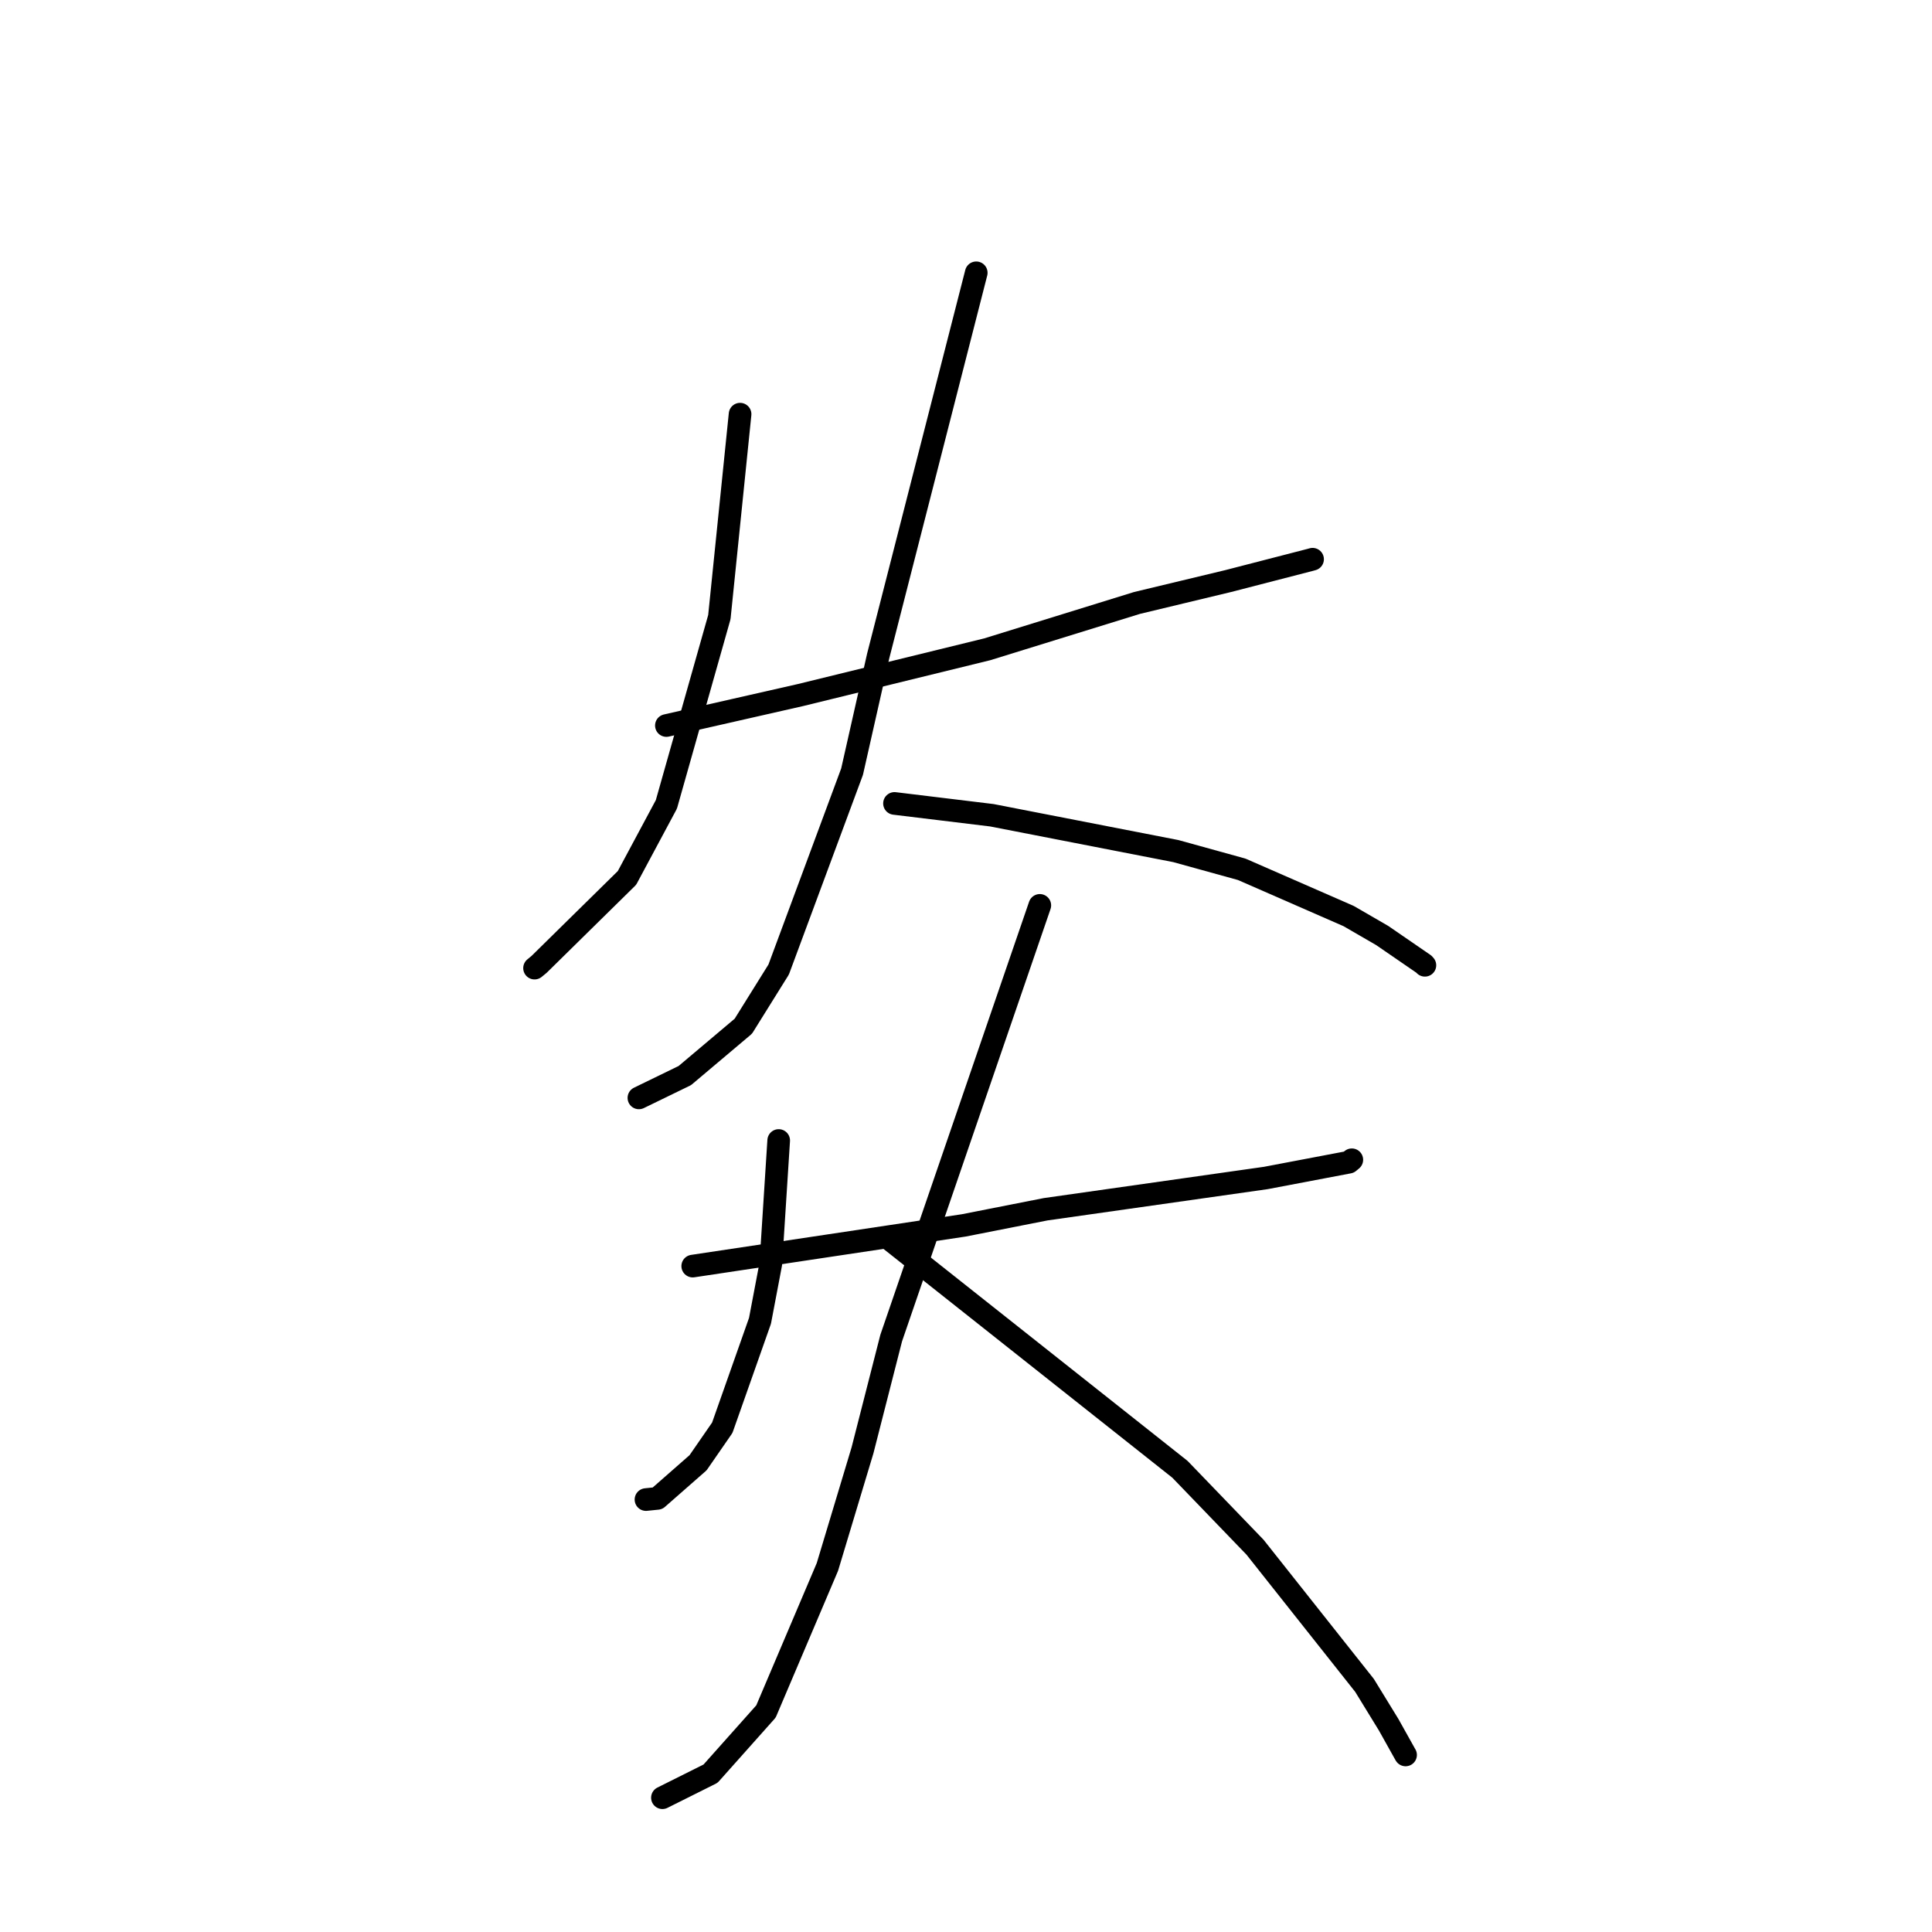 <?xml version="1.0" standalone="no"?>
    <svg width="256" height="256" xmlns="http://www.w3.org/2000/svg" version="1.1">
    <polyline stroke="black" stroke-width="3" stroke-linecap="round" fill="transparent" stroke-linejoin="round" points="98.064 54.879 96.692 68.324 95.319 81.769 88.299 106.583 83.078 116.33 71.43 127.787 70.83 128.28 " />
        <polyline stroke="black" stroke-width="3" stroke-linecap="round" fill="transparent" stroke-linejoin="round" points="88.3 96.135 97.186 94.116 106.073 92.097 130.813 86.036 150.654 79.896 162.733 76.996 173.612 74.187 173.893 74.109 173.921 74.101 173.923 74.1 " />
        <polyline stroke="black" stroke-width="3" stroke-linecap="round" fill="transparent" stroke-linejoin="round" points="129.357 36.148 122.859 61.539 116.362 86.93 112.904 102.248 103.179 128.465 98.497 135.977 90.742 142.518 85.211 145.208 84.658 145.477 " />
        <polyline stroke="black" stroke-width="3" stroke-linecap="round" fill="transparent" stroke-linejoin="round" points="118.525 106.459 124.977 107.242 131.43 108.026 155.8 112.773 164.535 115.188 178.696 121.381 183.147 123.958 188.676 127.758 188.799 127.896 188.807 127.905 " />
        <polyline stroke="black" stroke-width="3" stroke-linecap="round" fill="transparent" stroke-linejoin="round" points="103.181 151.122 102.658 159.298 102.135 167.473 100.704 175.011 95.705 189.184 92.498 193.822 87.117 198.544 85.595 198.699 " />
        <polyline stroke="black" stroke-width="3" stroke-linecap="round" fill="transparent" stroke-linejoin="round" points="91.79 167.764 109.738 165.069 127.687 162.374 138.545 160.234 167.727 156.089 178.731 153.999 179.085 153.706 179.121 153.676 179.123 153.675 " />
        <polyline stroke="black" stroke-width="3" stroke-linecap="round" fill="transparent" stroke-linejoin="round" points="137.781 119.967 127.934 148.633 118.088 177.3 114.285 192.182 109.634 207.632 101.496 226.778 94.151 235.02 88.355 237.916 87.775 238.206 " />
        <polyline stroke="black" stroke-width="3" stroke-linecap="round" fill="transparent" stroke-linejoin="round" points="117.965 164.286 137.157 179.487 156.348 194.689 166.302 205.017 180.808 223.325 184.009 228.543 186.191 232.448 186.246 232.538 " />
        </svg>